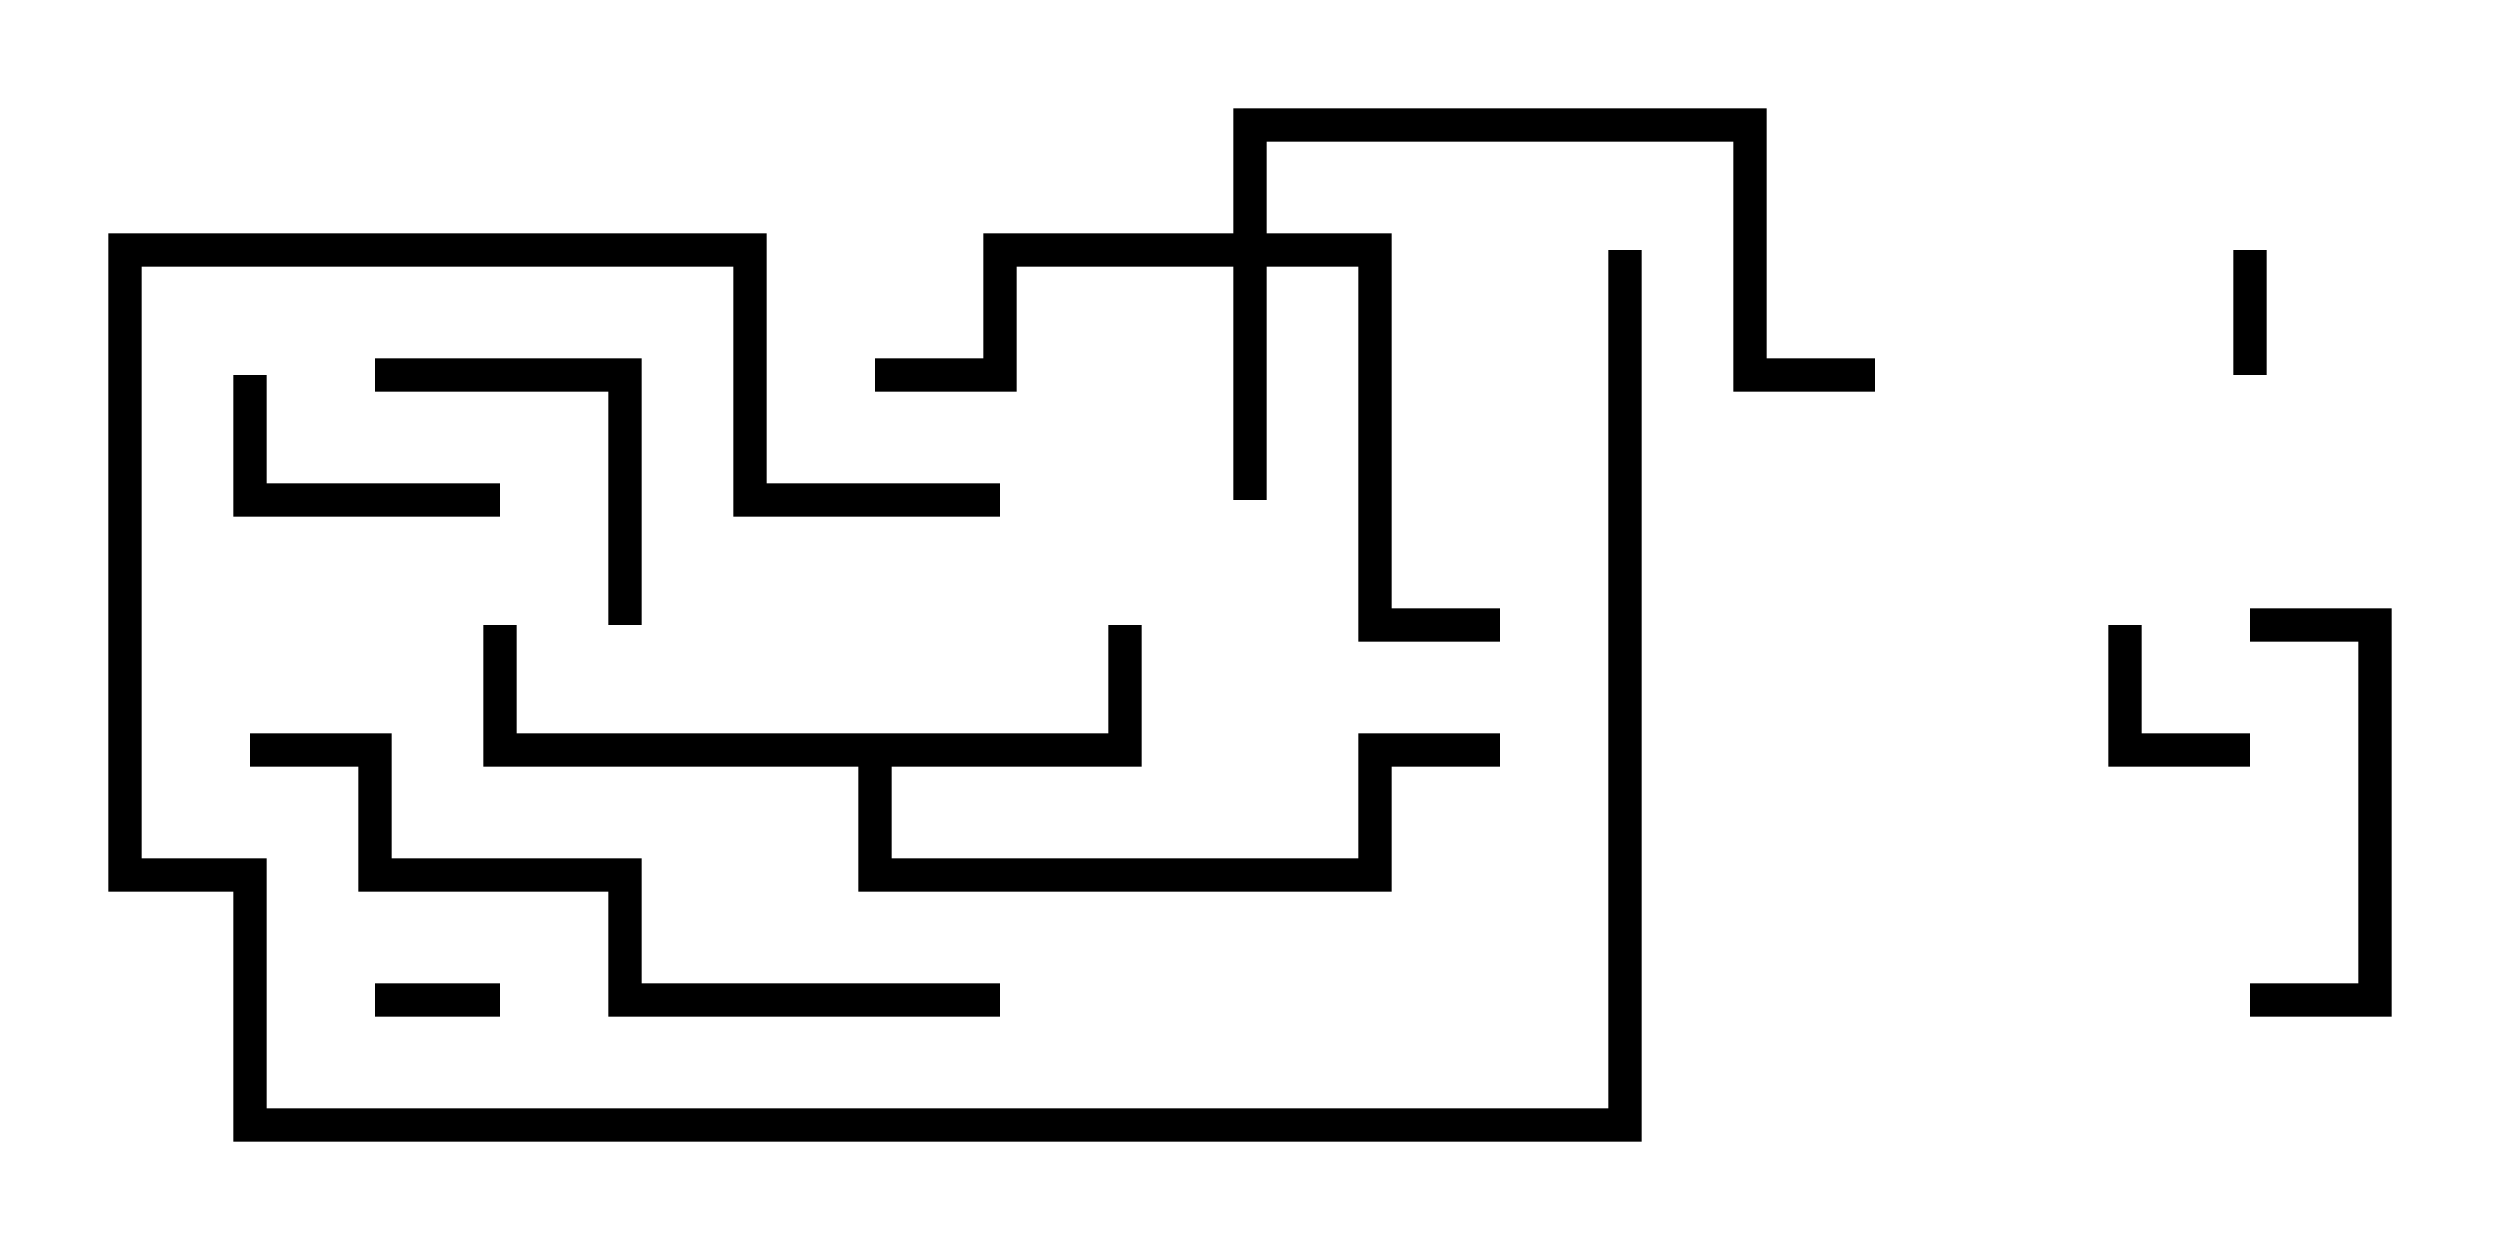 <svg version="1.1" width="30" height="15" xmlns="http://www.w3.org/2000/svg"><path d="M13.3,8.8L13.3,7.5L13.7,7.5L13.7,9.2L10.7,9.2L10.7,10.3L16.3,10.3L16.3,8.8L18,8.8L18,9.2L16.7,9.2L16.7,10.7L10.3,10.7L10.3,9.2L5.8,9.2L5.8,7.5L6.2,7.5L6.2,8.8z" stroke="none"/><path d="M14.8,2.8L14.8,1.3L21.2,1.3L21.2,4.3L22.5,4.3L22.5,4.7L20.8,4.7L20.8,1.7L15.2,1.7L15.2,2.8L16.7,2.8L16.7,7.3L18,7.3L18,7.7L16.3,7.7L16.3,3.2L15.2,3.2L15.2,6L14.8,6L14.8,3.2L12.2,3.2L12.2,4.7L10.5,4.7L10.5,4.3L11.8,4.3L11.8,2.8z" stroke="none"/><path d="M27.2,4.5L26.8,4.5L26.8,3L27.2,3z" stroke="none"/><path d="M6,11.8L6,12.2L4.5,12.2L4.5,11.8z" stroke="none"/><path d="M27,8.8L27,9.2L25.3,9.2L25.3,7.5L25.7,7.5L25.7,8.8z" stroke="none"/><path d="M2.8,4.5L3.2,4.5L3.2,5.8L6,5.8L6,6.2L2.8,6.2z" stroke="none"/><path d="M4.5,4.7L4.5,4.3L7.7,4.3L7.7,7.5L7.3,7.5L7.3,4.7z" stroke="none"/><path d="M27,12.2L27,11.8L28.3,11.8L28.3,7.7L27,7.7L27,7.3L28.7,7.3L28.7,12.2z" stroke="none"/><path d="M19.3,3L19.7,3L19.7,13.7L2.8,13.7L2.8,10.7L1.3,10.7L1.3,2.8L9.2,2.8L9.2,5.8L12,5.8L12,6.2L8.8,6.2L8.8,3.2L1.7,3.2L1.7,10.3L3.2,10.3L3.2,13.3L19.3,13.3z" stroke="none"/><path d="M12,11.8L12,12.2L7.3,12.2L7.3,10.7L4.3,10.7L4.3,9.2L3,9.2L3,8.8L4.7,8.8L4.7,10.3L7.7,10.3L7.7,11.8z" stroke="none"/></svg>